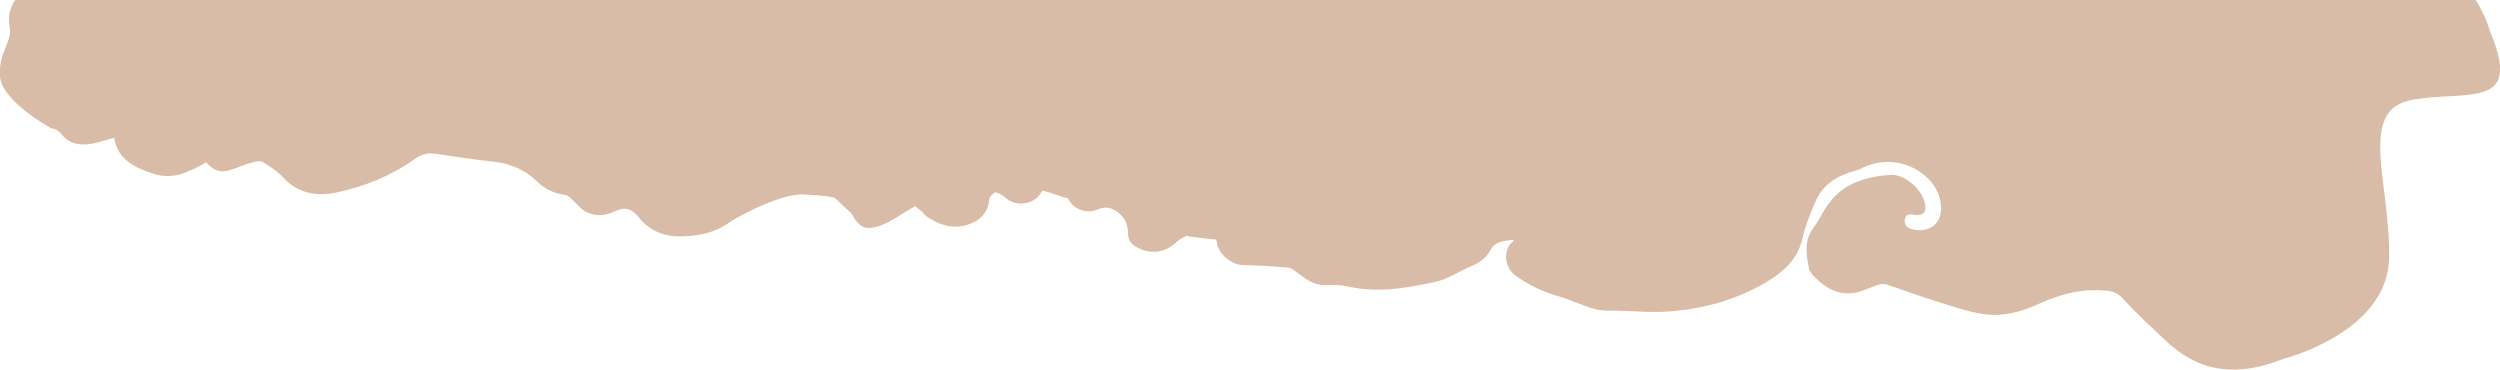 <?xml version="1.0" encoding="utf-8"?>
<!-- Generator: Adobe Illustrator 18.1.1, SVG Export Plug-In . SVG Version: 6.00 Build 0)  -->
<svg version="1.1" id="Layer_1" xmlns="http://www.w3.org/2000/svg" xmlns:xlink="http://www.w3.org/1999/xlink" x="0px" y="0px"
	 viewBox="144.1 197 899.8 133.3" enable-background="new 144.1 197 899.8 133.3" xml:space="preserve">
<path fill="#D8BCA7" d="M1035.2,197H149.6c-2.2,2.9-2.6,6.6-2.1,9.4c1.3,5.6-4,9.1-3.4,18.1c0.6,9,18.5,18.7,18.5,18.7
	c1.5,0.1,2.6,0.9,3.7,2.2c2.8,3.4,6.5,4,10.4,3.4c2.8-0.4,5.6-1.5,8.5-2.2c1.2,7.9,7.4,10.7,14,12.9c7.2,2.4,13.2-0.7,19.1-4.1
	c2.1,2.4,4.4,3.8,7.5,3.1c2.9-0.7,5.7-2.1,8.7-2.9c1.3-0.4,3.1-0.9,4.1-0.3c2.6,1.5,5.1,3.2,7.2,5.3c5.3,6,12.1,7.2,19.3,5.7
	c10-2.1,19.6-5.9,28-11.9c2.2-1.6,4.6-2.5,7.5-2.1c7.1,1,14.1,2.2,21.2,2.9c6,0.7,11.2,2.8,15.6,7.1c2.8,2.8,6.3,4.4,10.3,4.9
	c0.9,0.1,1.9,1.2,2.6,1.9c1.3,1.2,2.4,2.5,3.7,3.5c3.7,2.5,7.8,2.2,11.6,0.4c3.7-1.8,6-0.7,8.4,2.2c3.7,4.7,8.8,6.9,14.9,6.9
	c6.3-0.1,12.5-1.2,17.8-5.1c1.5-1.2,18.2-10.6,26.9-10c3.5,0.3,7.4,0.3,10.9,1.2c2.1,1.8,3.8,3.7,5.9,5.4c0.6,1,1.2,2.1,1.9,2.9
	c1.6,2.2,3.4,2.9,6.2,2.4c2.1-0.4,3.8-1.2,5.6-2.1c3.2-1.8,6.2-3.8,9.4-5.6c0.6,0.4,1,0.9,1.6,1.3c1.2,0.9,1.9,2.1,3.1,2.8
	c4.4,2.8,9,4.3,14.4,2.5c4-1.3,6.9-4.1,7.4-8.1c0-0.6,0.3-1.3,0.4-1.9c0.6-0.6,1.2-1.2,1.9-1.6c1,0.1,2.4,0.9,3.2,1.6
	c3.8,3.7,10.4,3.2,13.2-1.3c0.1-0.4,0.4-0.6,0.7-0.9c2.6,0.7,5.1,1.6,7.6,2.4c0.4,0.1,0.9,0.3,1.5,0.4c1.9,4,6.6,5.7,10.7,4
	c2.9-1.3,5.1-0.7,7.5,1.2c2.4,1.9,3.4,4.4,3.4,7.4c0,2.4,1.2,4,3.2,5c4.9,2.6,9.7,2.1,13.8-1.5c1.2-1.2,2.5-1.9,4-2.6
	c1.8,0.4,3.5,0.6,5,0.7c1.9,0.3,3.8,0.4,5.7,0.6c0.1,0.4,0.3,0.7,0.3,1.3c0.6,4,5.3,7.8,9.3,7.9c5.4,0.1,10.9,0.4,16.2,0.9
	c1.2,0.1,2.2,0.9,3.1,1.6c3.2,2.4,6.2,4.9,10.6,4.7c2.5-0.1,5.1-0.1,7.5,0.4c10.9,2.6,21.5,0.7,32.1-1.6c4.4-1,8.4-3.8,12.7-5.6
	c2.9-1.2,5.4-2.9,6.9-5.7c1.8-3.4,5-3.4,8.4-3.8c-0.1,0.7-0.9,1.2-1.3,1.6c-2.5,3.4-1.6,8.5,1.6,11c4.7,3.5,9.9,6,15.4,7.6
	c4.6,1.3,8.8,3.4,13.4,4.7c2.5,0.7,5.4,0.6,8.1,0.6c5.6,0.1,11.2,0.7,16.8,0.4c13.4-0.7,26.2-4.1,37.8-11.2
	c5.7-3.5,10.4-7.9,12.1-15c1-4.6,2.8-9,4.6-13.2c2.6-6.3,7.8-9.6,14.3-11.3c1-0.3,2.1-0.7,2.9-1.2c7.9-3.8,17.2-2.2,23.5,4
	c2.9,2.9,4.6,6.5,4.6,10.6c0.1,6.2-5,9-10.4,7.6c-1.6-0.4-3.1-1.6-2.6-3.7c0.4-1.9,2.1-1.8,3.5-1.5c3.2,0.4,4.4-0.9,3.7-4.1
	c-1-5-7.2-10.6-12.4-10.3c-9.1,0.7-17.8,3.2-23.2,11.8c-1.6,2.5-2.9,5.1-4.7,7.6c-3.2,4.4-2.4,9.1-1.5,14c0.1,1.2,1.2,2.5,2.1,3.4
	c3.2,3.1,6.6,5.7,11.6,5.9c3.5,0.1,6.5-1.3,9.6-2.5c1.5-0.6,3.4-1.2,4.7-0.7c5.7,1.8,11.2,4,16.9,5.7c6,1.9,12.2,4.1,18.4,5
	c6.6,0.9,13.4-0.9,19.4-3.7c7.2-3.2,14.4-5.4,22.4-4.9c3.1,0.1,5.7,0.3,8.2,3.2c4.9,5.4,10.3,10.3,15.6,15.3
	c5,4.6,10.7,8.1,17.4,9.4c8.4,1.6,16.6-0.1,24.4-3.2c0,0,37.8-9.4,38.2-36.5c0.4-27.2-11.6-53.3,8.4-56.8c20-3.5,39.9,3.7,27.9-24.6
	C1039,203.9,1037.2,200.4,1035.2,197z"/>
</svg>
